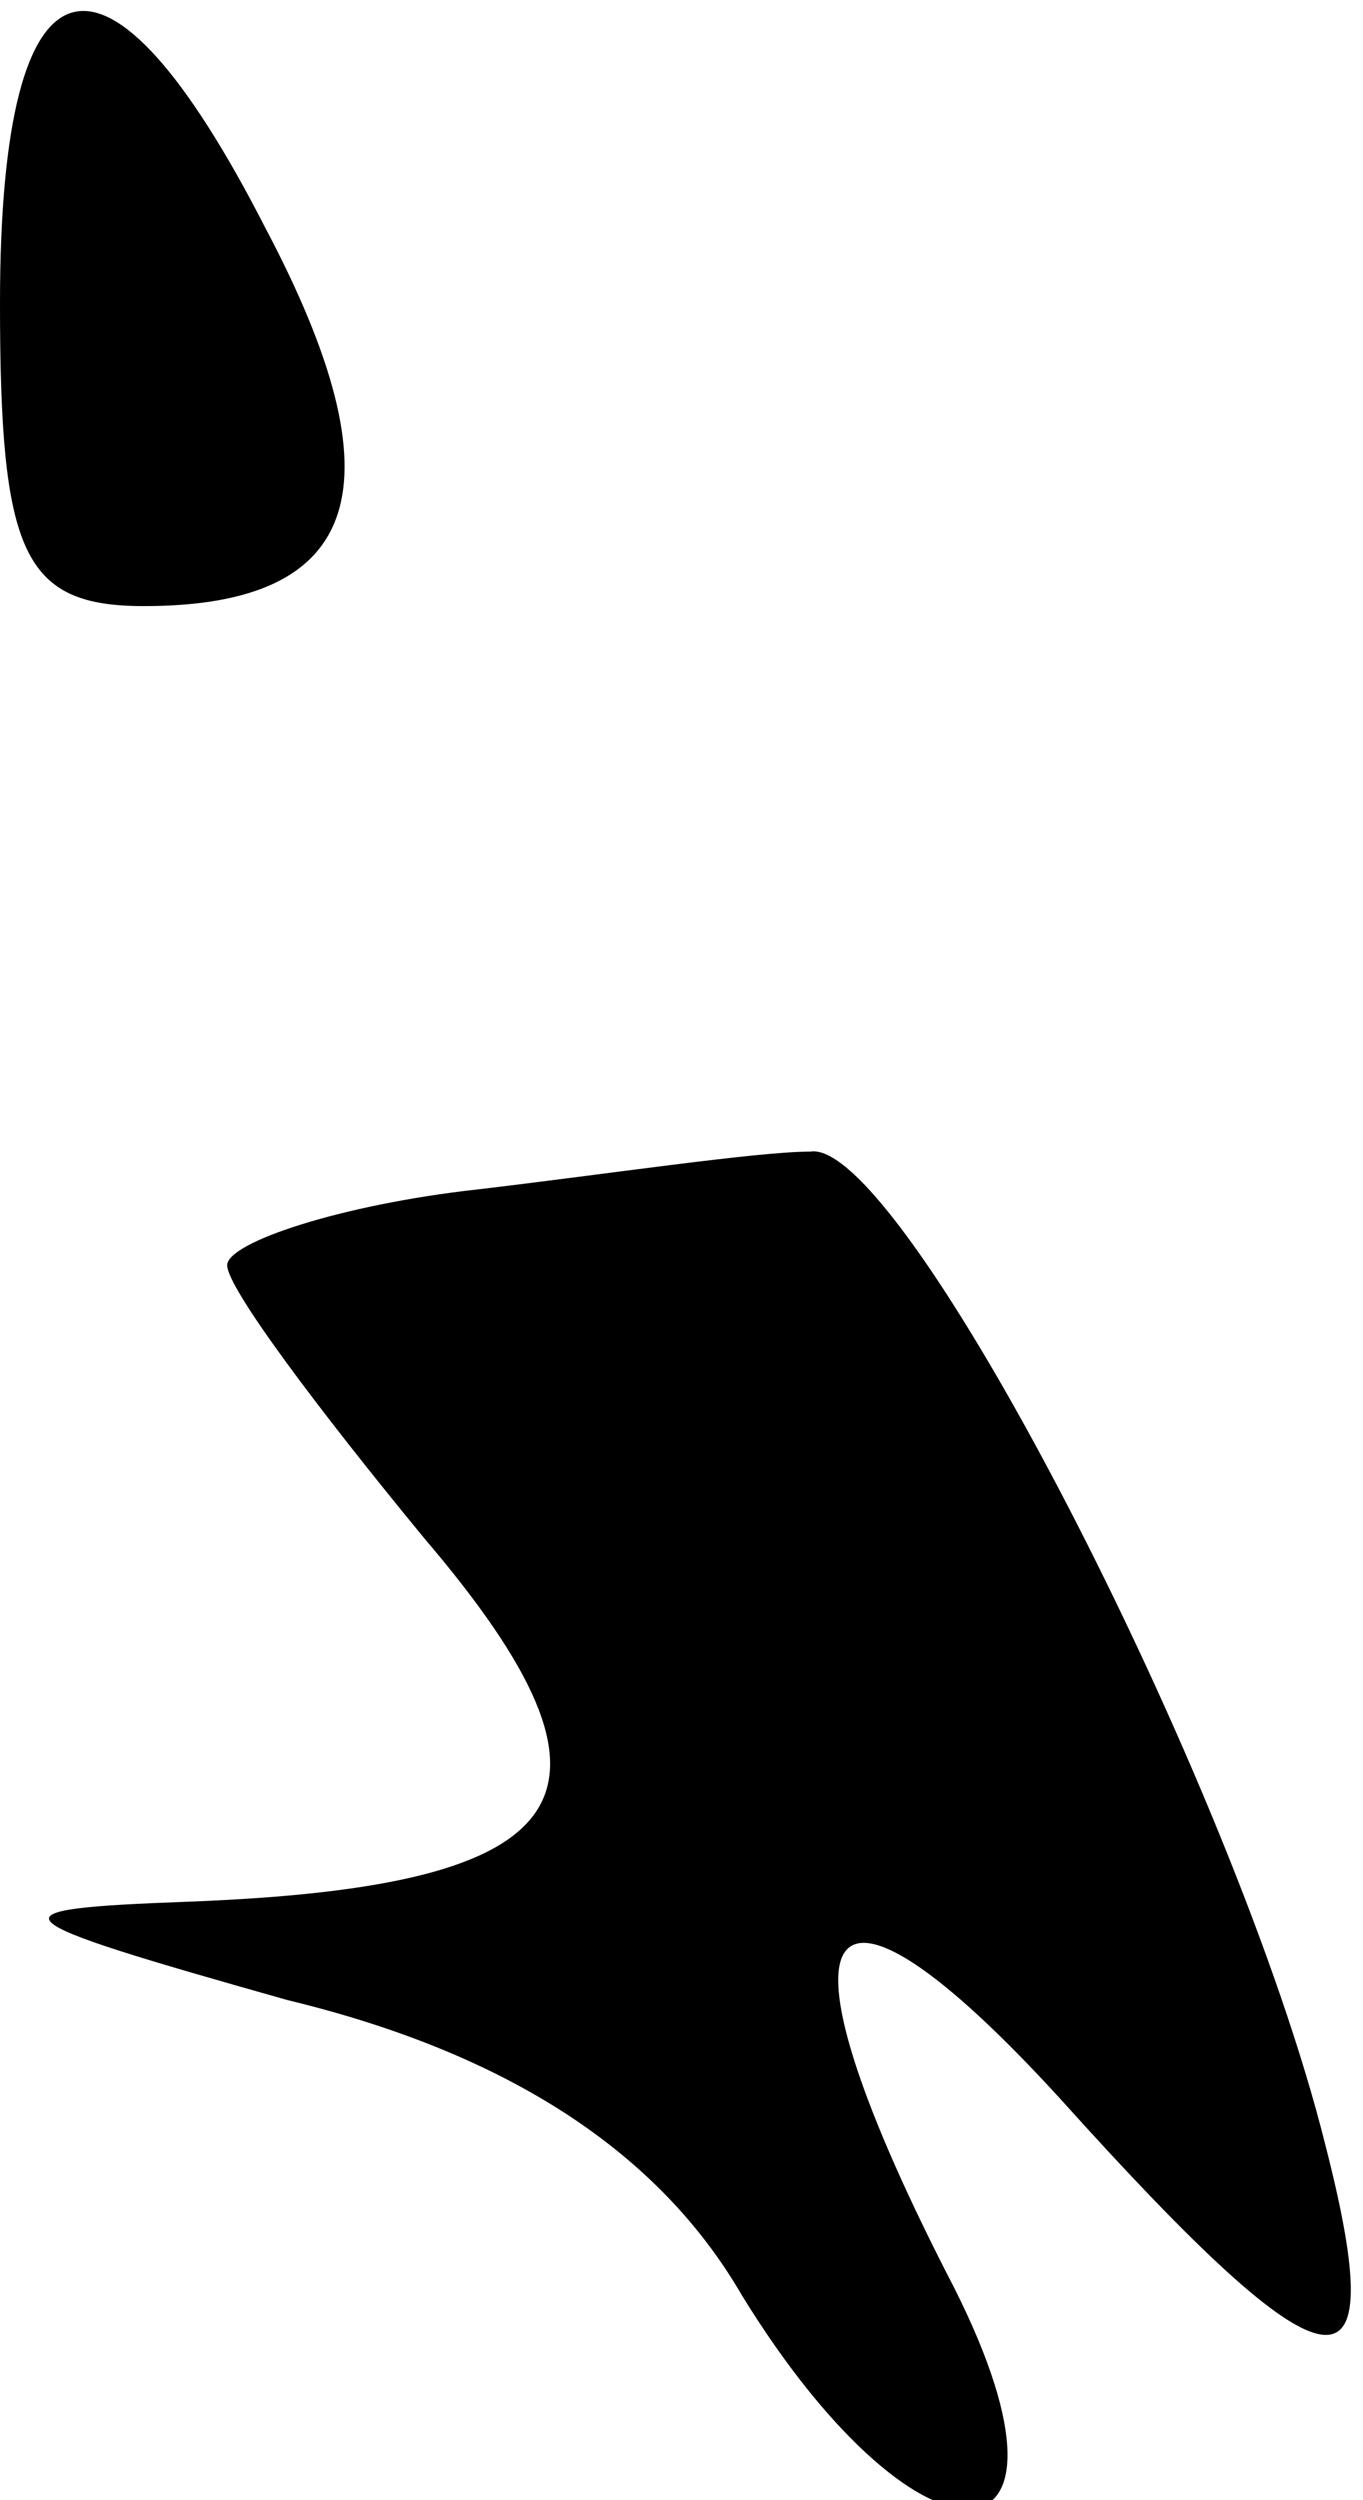 <?xml version="1.0" standalone="no"?>
<!DOCTYPE svg PUBLIC "-//W3C//DTD SVG 20010904//EN"
 "http://www.w3.org/TR/2001/REC-SVG-20010904/DTD/svg10.dtd">
<svg version="1.0" xmlns="http://www.w3.org/2000/svg"
 width="18pt" height="33pt" viewBox="0 0 18 33"
 preserveAspectRatio="xMidYMid meet">
<g transform="translate(0,33) scale(0.1,-0.1)"
fill="#000000" stroke="none">
<path fill="#000000" stroke="none" d="M0 290 c0 -33 3 -40 19 -40 29 0 34 16
16 50 -21 41 -35 38 -35 -10z"/>
<path fill="#000000" stroke="none" d="M63 173 c-18 -2 -33 -7 -33 -10 0 -3
12 -19 26 -36 29 -34 21 -46 -31 -48 -27 -1 -26 -2 13 -13 29 -7 49 -20 60
-39 24 -39 48 -37 27 3 -24 47 -17 58 15 23 36 -40 44 -41 35 -6 -12 48 -56
133 -68 131 -7 0 -27 -3 -44 -5z"/>
</g>
</svg>
